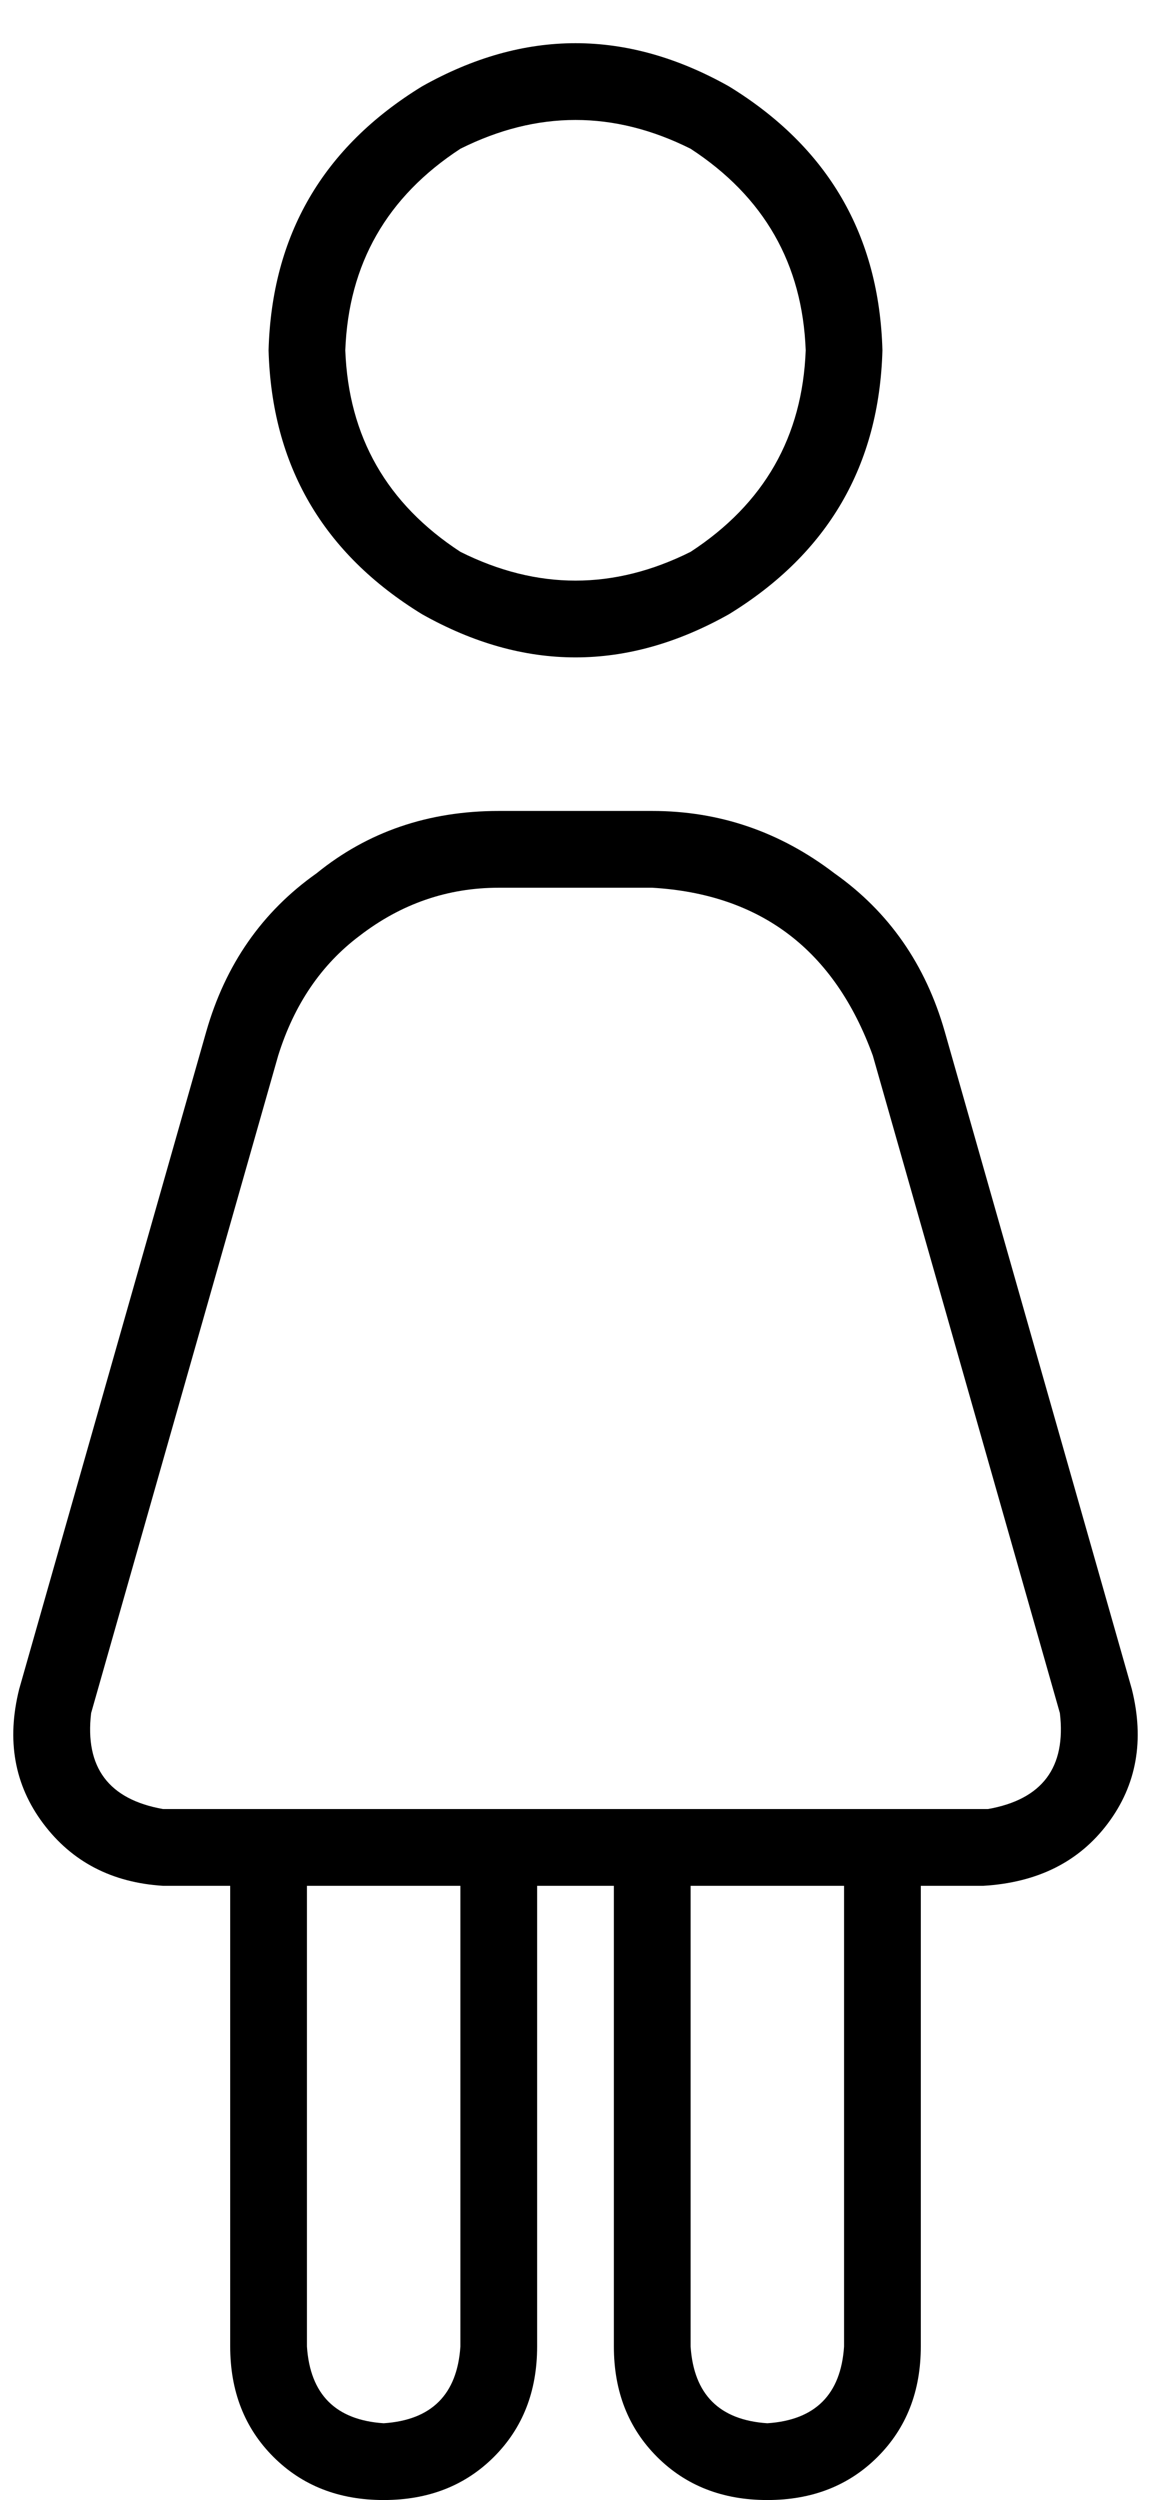 <svg viewBox="0 0 240 521">
  <path
    d="M 168 73 Q 167 46 144 31 Q 120 19 96 31 Q 73 46 72 73 Q 73 100 96 115 Q 120 127 144 115 Q 167 100 168 73 L 168 73 Z M 56 73 Q 57 37 88 18 Q 120 0 152 18 Q 183 37 184 73 Q 183 109 152 128 Q 120 146 88 128 Q 57 109 56 73 L 56 73 Z M 58 220 L 19 357 Q 17 374 34 377 L 56 377 L 104 377 L 136 377 L 184 377 L 206 377 Q 223 374 221 357 L 182 220 Q 170 187 136 185 L 104 185 Q 88 185 75 195 Q 63 204 58 220 L 58 220 Z M 128 393 L 112 393 L 112 489 Q 112 503 103 512 Q 94 521 80 521 Q 66 521 57 512 Q 48 503 48 489 L 48 393 L 34 393 Q 18 392 9 380 Q 0 368 4 352 L 43 215 Q 49 194 66 182 Q 82 169 104 169 L 136 169 Q 157 169 174 182 Q 191 194 197 215 L 236 352 Q 240 368 231 380 Q 222 392 205 393 L 192 393 L 192 489 Q 192 503 183 512 Q 174 521 160 521 Q 146 521 137 512 Q 128 503 128 489 L 128 393 L 128 393 Z M 176 393 L 144 393 L 144 489 Q 145 504 160 505 Q 175 504 176 489 L 176 393 L 176 393 Z M 64 393 L 64 489 Q 65 504 80 505 Q 95 504 96 489 L 96 393 L 64 393 L 64 393 Z"
  />
</svg>